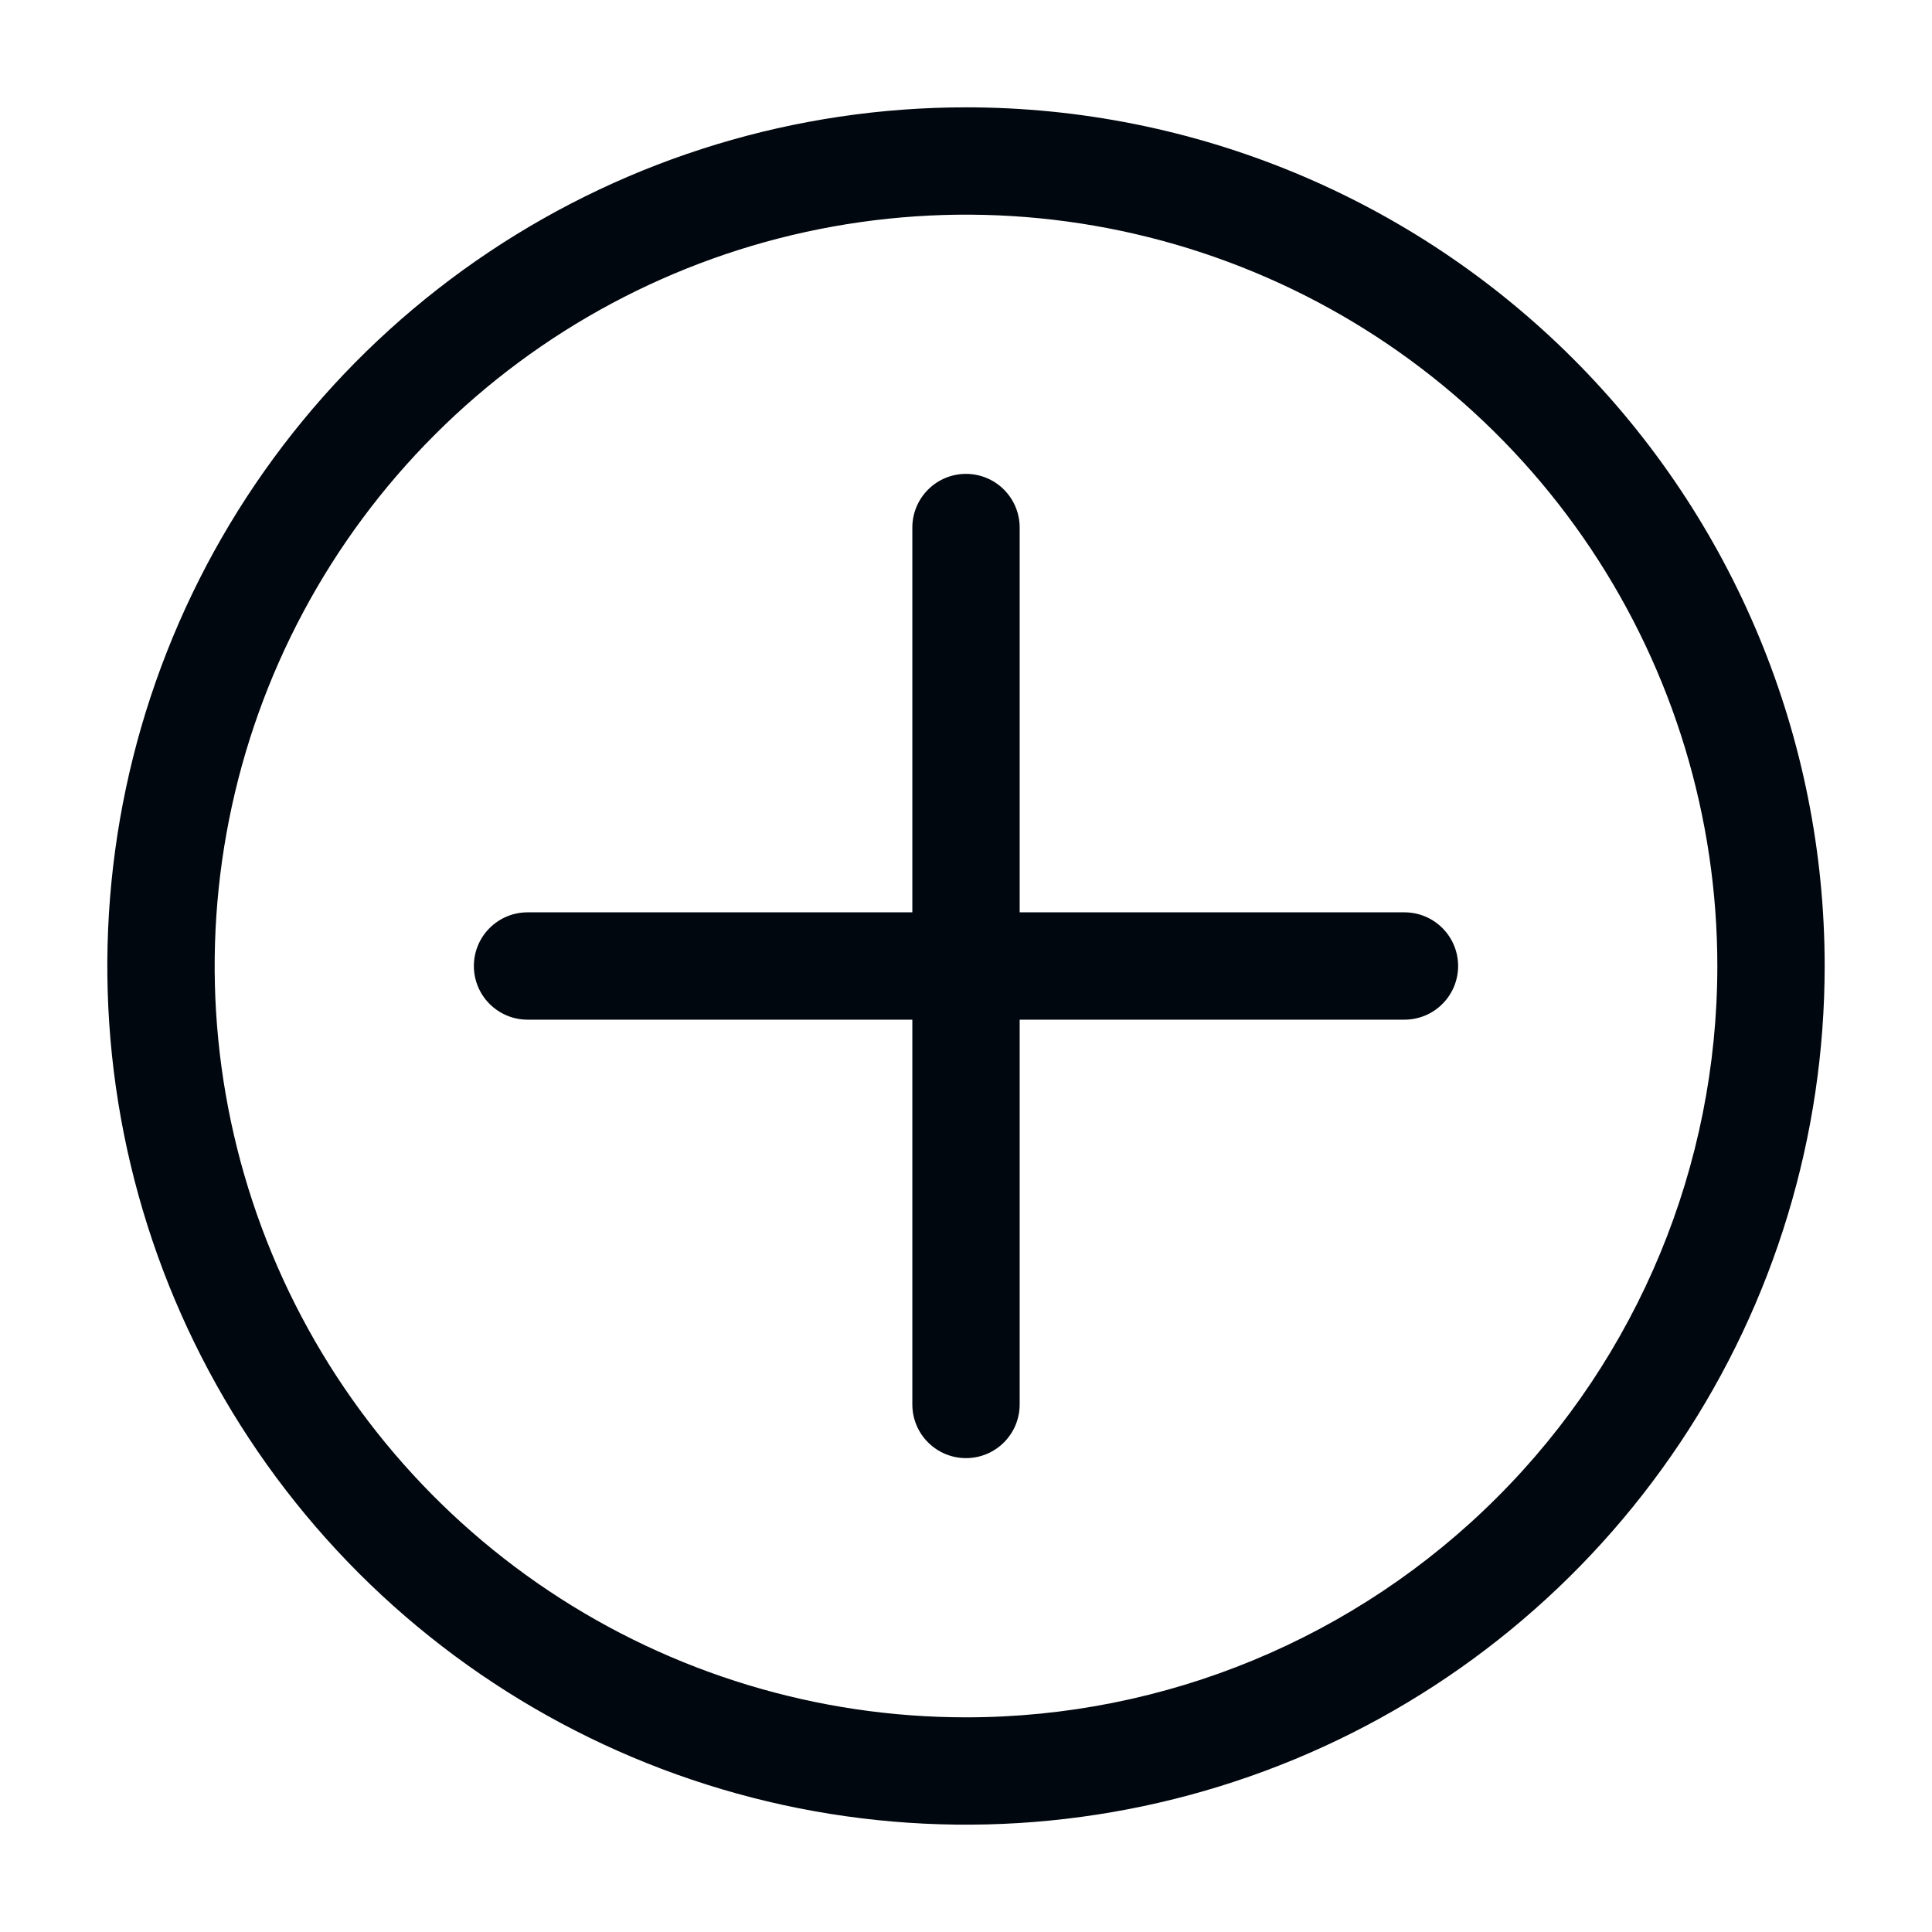 <svg width="36" height="36" viewBox="0 0 36 36" fill="none" xmlns="http://www.w3.org/2000/svg">
<path d="M26.17 17H19V9.83C19 9.565 18.895 9.311 18.707 9.123C18.52 8.935 18.265 8.83 18 8.83C17.735 8.83 17.48 8.935 17.293 9.123C17.105 9.311 17 9.565 17 9.83V17H9.83C9.565 17 9.311 17.105 9.123 17.293C8.935 17.48 8.83 17.735 8.83 18C8.83 18.265 8.935 18.52 9.123 18.707C9.311 18.895 9.565 19 9.83 19H17V26.17C17 26.435 17.105 26.69 17.293 26.877C17.48 27.065 17.735 27.17 18 27.17C18.265 27.17 18.52 27.065 18.707 26.877C18.895 26.69 19 26.435 19 26.17V19H26.17C26.435 19 26.69 18.895 26.877 18.707C27.065 18.52 27.17 18.265 27.17 18C27.17 17.735 27.065 17.48 26.877 17.293C26.69 17.105 26.435 17 26.17 17Z" fill="#01070E"/>
<path d="M18 2C14.835 2 11.742 2.938 9.111 4.696C6.48 6.455 4.429 8.953 3.218 11.877C2.007 14.801 1.69 18.018 2.307 21.121C2.925 24.225 4.449 27.076 6.686 29.314C8.924 31.551 11.775 33.075 14.879 33.693C17.982 34.31 21.199 33.993 24.123 32.782C27.047 31.571 29.545 29.52 31.303 26.889C33.062 24.258 34 21.165 34 18C34 13.757 32.314 9.687 29.314 6.686C26.313 3.686 22.244 2 18 2ZM18 32C15.231 32 12.524 31.179 10.222 29.641C7.92 28.102 6.125 25.916 5.066 23.358C4.006 20.799 3.729 17.985 4.269 15.269C4.809 12.553 6.143 10.058 8.101 8.101C10.058 6.143 12.553 4.809 15.269 4.269C17.985 3.729 20.799 4.006 23.358 5.066C25.916 6.125 28.102 7.92 29.641 10.222C31.179 12.524 32 15.231 32 18C32 21.713 30.525 25.274 27.899 27.899C25.274 30.525 21.713 32 18 32Z" fill="#01070E"/>
</svg>

